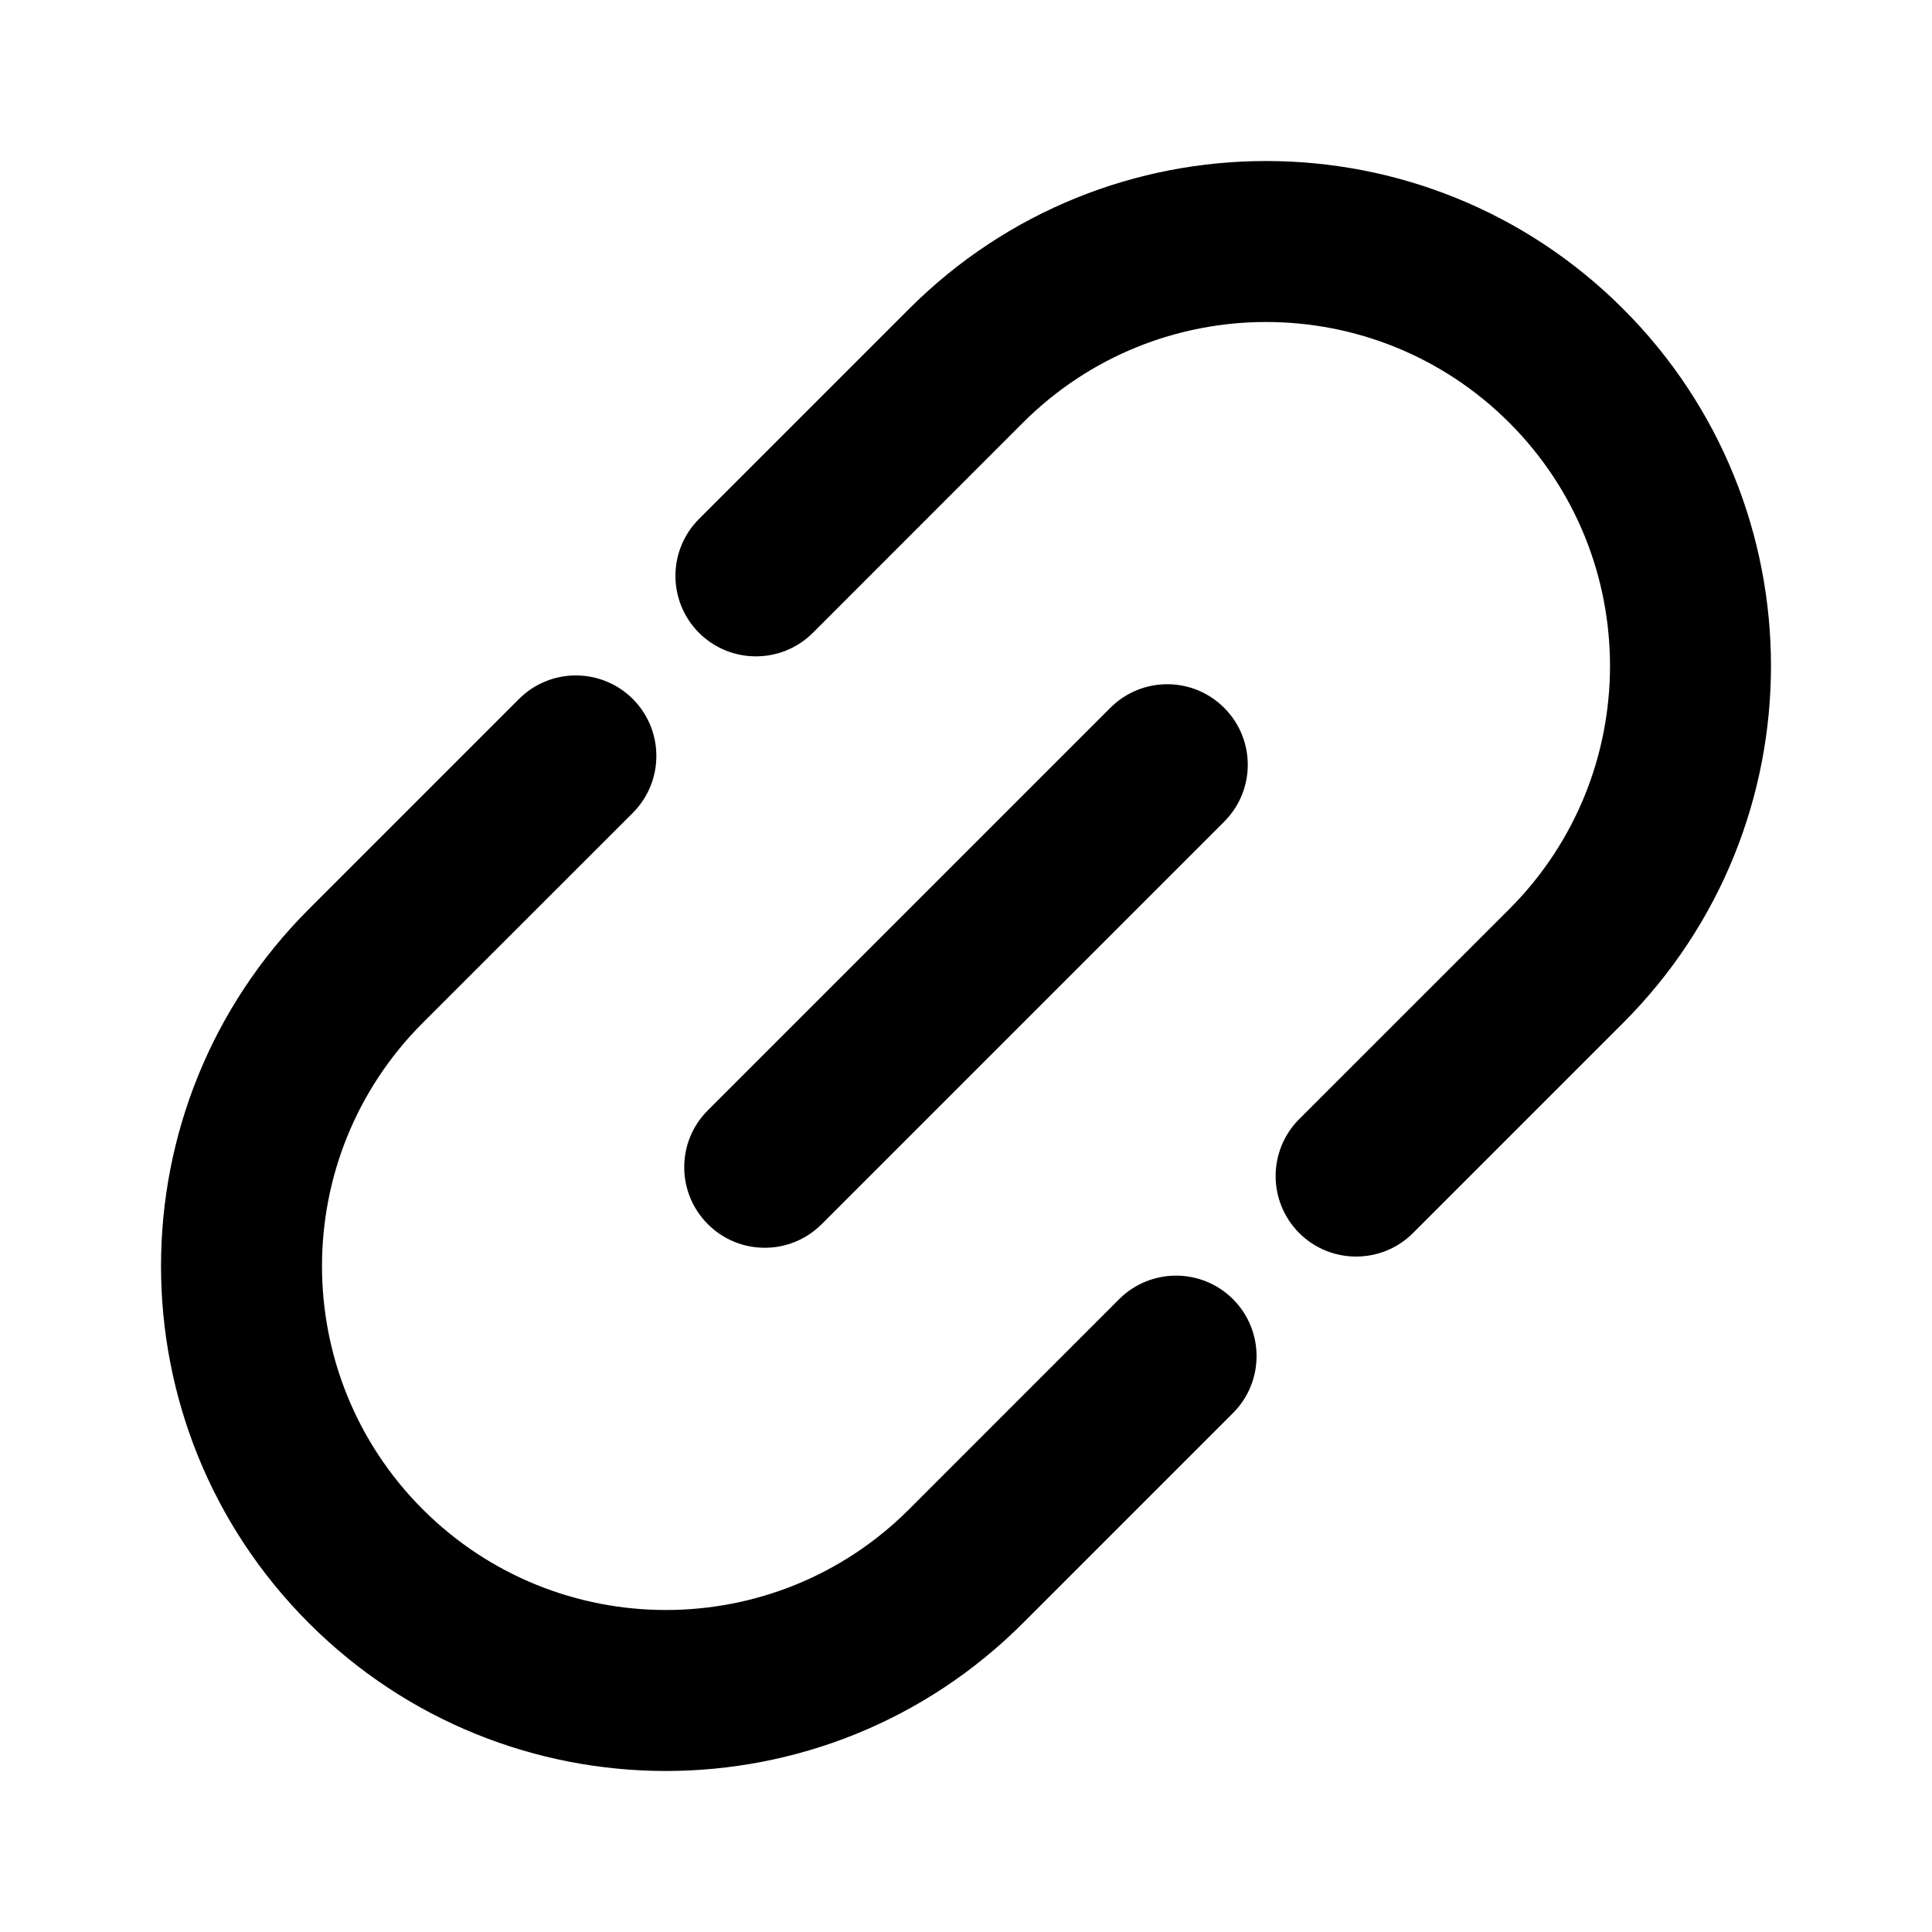 <svg width="24" height="24" viewBox="0 0 24 24" xmlns="http://www.w3.org/2000/svg">
    <path fill-rule="evenodd" clip-rule="evenodd" d="M15.207 8.793C15.598 9.183 15.598 9.817 15.207 10.207L10.207 15.207C9.817 15.598 9.183 15.598 8.793 15.207C8.402 14.816 8.402 14.183 8.793 13.793L13.793 8.793C14.183 8.402 14.817 8.402 15.207 8.793Z"/>
    <path fill-rule="evenodd" clip-rule="evenodd" d="M11.293 3.837C13.742 1.388 17.714 1.388 20.163 3.837C22.612 6.286 22.612 10.258 20.163 12.707L17.553 15.317C17.163 15.707 16.53 15.707 16.139 15.317C15.749 14.926 15.749 14.293 16.139 13.902L18.749 11.293C20.417 9.624 20.417 6.92 18.749 5.251C17.08 3.583 14.376 3.583 12.707 5.251L10.098 7.861C9.707 8.251 9.074 8.251 8.683 7.861C8.293 7.47 8.293 6.837 8.683 6.447L11.293 3.837ZM7.861 8.683C8.251 9.074 8.251 9.707 7.861 10.098L5.251 12.707C3.583 14.375 3.583 17.08 5.251 18.749C6.92 20.417 9.625 20.417 11.293 18.749L13.902 16.139C14.293 15.749 14.926 15.749 15.317 16.139C15.707 16.53 15.707 17.163 15.317 17.553L12.707 20.163C10.258 22.612 6.286 22.612 3.837 20.163C1.388 17.713 1.388 13.742 3.837 11.293L6.447 8.683C6.837 8.293 7.47 8.293 7.861 8.683Z"/>
</svg>
